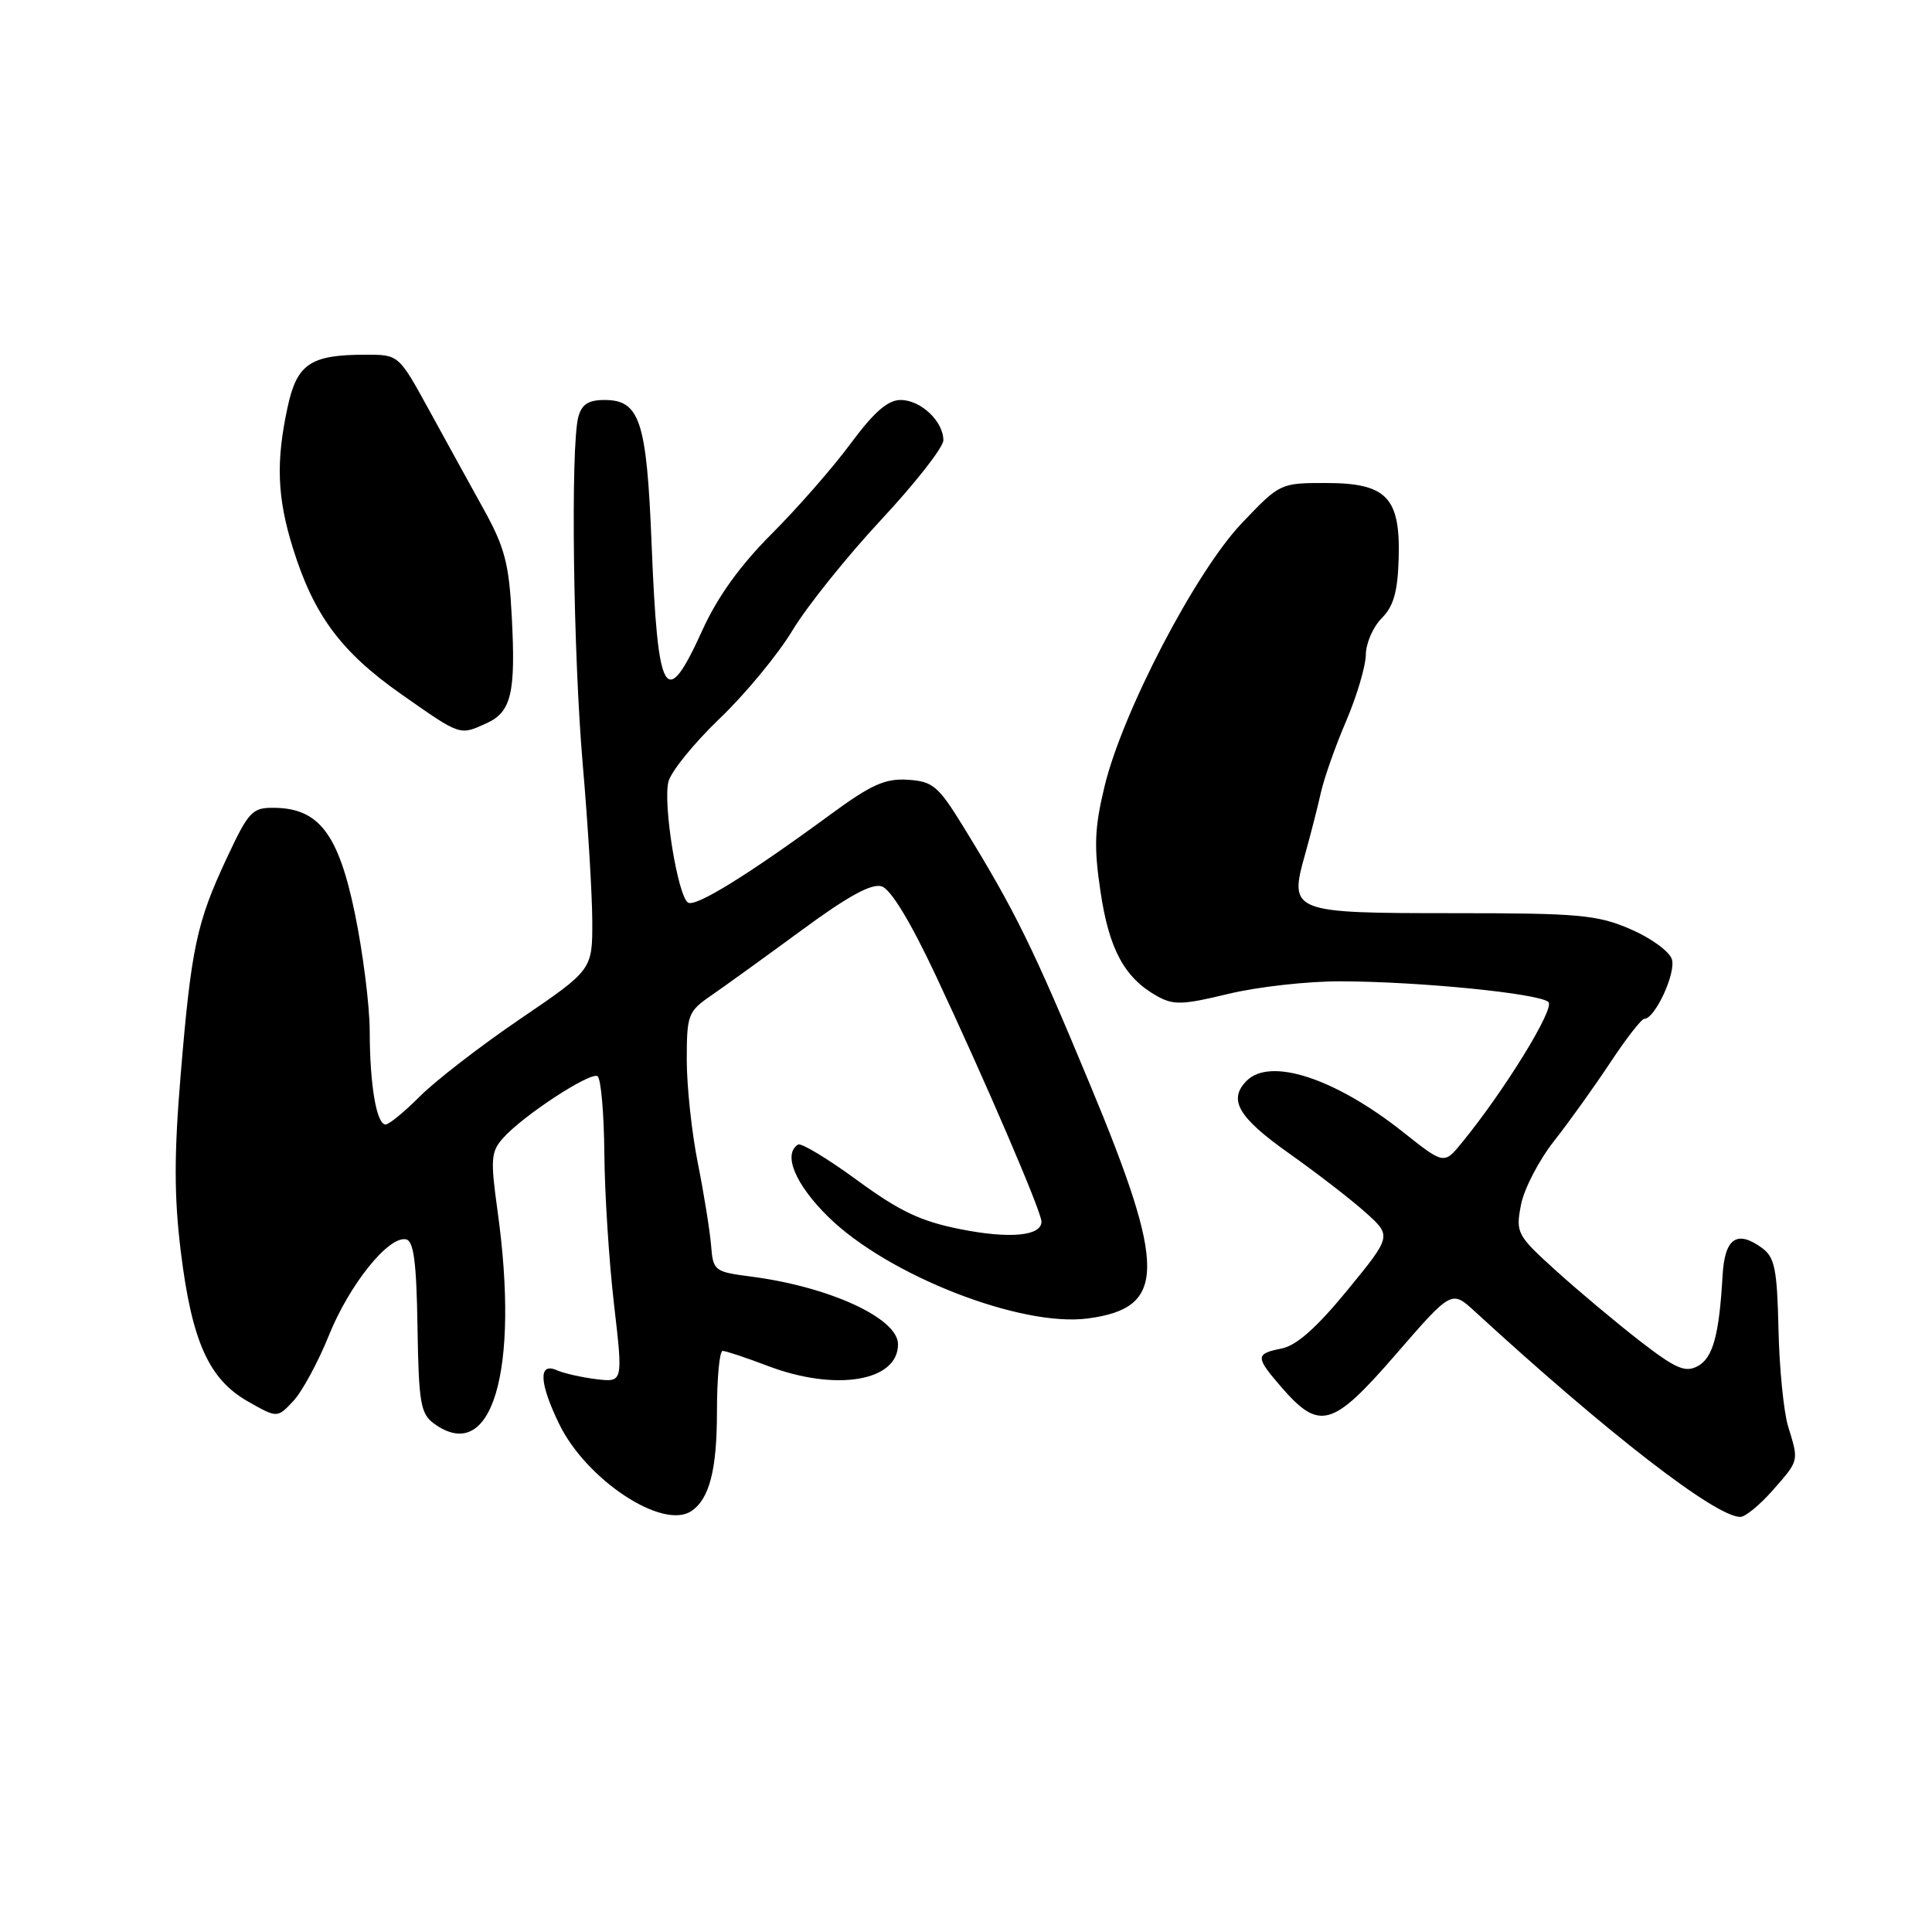 <?xml version="1.0" encoding="UTF-8" standalone="no"?>
<!DOCTYPE svg PUBLIC "-//W3C//DTD SVG 1.1//EN" "http://www.w3.org/Graphics/SVG/1.1/DTD/svg11.dtd" >
<svg xmlns="http://www.w3.org/2000/svg" xmlns:xlink="http://www.w3.org/1999/xlink" version="1.1" viewBox="0 0 256 256">
 <g >
 <path fill="currentColor"
d=" M 91.60 200.23 C 94.00 198.63 95.00 194.77 95.00 187.07 C 95.00 182.63 95.34 179.00 95.75 179.00 C 96.16 179.00 98.87 179.90 101.76 181.00 C 110.77 184.42 119.03 183.03 118.99 178.10 C 118.96 174.66 109.88 170.49 99.50 169.15 C 94.65 168.52 94.49 168.40 94.22 165.00 C 94.06 163.07 93.28 158.19 92.47 154.14 C 91.66 150.10 91.00 143.94 91.00 140.46 C 91.00 134.45 91.16 134.03 94.25 131.90 C 96.04 130.67 101.42 126.78 106.22 123.26 C 112.36 118.74 115.50 117.02 116.83 117.45 C 118.04 117.83 120.66 122.16 124.00 129.27 C 130.58 143.28 138.00 160.55 138.00 161.87 C 138.00 163.78 133.79 164.18 127.24 162.87 C 121.99 161.83 119.18 160.49 113.57 156.38 C 109.68 153.53 106.16 151.41 105.75 151.66 C 103.70 152.92 105.38 156.95 109.75 161.24 C 117.62 168.98 135.29 175.89 144.16 174.70 C 154.55 173.31 154.60 168.14 144.43 143.70 C 136.86 125.48 134.50 120.68 127.64 109.53 C 124.32 104.13 123.61 103.54 120.29 103.32 C 117.29 103.13 115.44 103.96 110.06 107.91 C 99.19 115.89 92.18 120.23 91.17 119.60 C 89.81 118.76 87.83 106.54 88.57 103.58 C 88.91 102.23 91.96 98.47 95.34 95.23 C 98.73 91.99 103.08 86.73 105.00 83.54 C 106.92 80.35 112.21 73.76 116.75 68.88 C 121.29 64.01 125.00 59.27 125.00 58.34 C 125.00 55.83 122.01 53.00 119.34 53.00 C 117.64 53.00 115.82 54.59 112.74 58.74 C 110.41 61.90 105.70 67.29 102.27 70.72 C 98.07 74.92 95.08 79.08 93.08 83.48 C 88.18 94.29 87.16 92.58 86.34 72.07 C 85.69 55.76 84.79 53.00 80.09 53.00 C 77.97 53.00 77.08 53.58 76.63 55.25 C 75.59 59.13 75.95 86.77 77.23 101.44 C 77.90 109.17 78.46 118.42 78.48 122.00 C 78.50 128.50 78.50 128.50 68.95 135.00 C 63.69 138.57 57.72 143.19 55.66 145.25 C 53.61 147.31 51.55 149.00 51.09 149.00 C 49.89 149.00 49.00 143.76 48.99 136.62 C 48.98 133.26 48.10 126.26 47.03 121.07 C 44.85 110.50 42.26 107.10 36.34 107.04 C 33.42 107.00 32.96 107.49 30.05 113.70 C 26.04 122.27 25.34 125.58 23.94 142.41 C 23.06 152.95 23.06 158.53 23.96 165.87 C 25.42 177.73 27.67 182.76 32.85 185.70 C 36.74 187.91 36.74 187.91 38.86 185.65 C 40.03 184.41 42.15 180.49 43.58 176.95 C 46.29 170.21 51.49 163.74 53.80 164.22 C 54.82 164.43 55.19 167.24 55.32 175.83 C 55.48 185.88 55.73 187.33 57.49 188.62 C 65.16 194.22 68.89 181.76 65.93 160.47 C 64.97 153.57 65.05 152.60 66.68 150.78 C 69.34 147.80 78.20 142.01 79.17 142.60 C 79.63 142.89 80.03 147.48 80.08 152.81 C 80.12 158.14 80.70 167.15 81.36 172.83 C 82.56 183.17 82.56 183.17 79.03 182.75 C 77.09 182.51 74.71 181.98 73.75 181.55 C 71.32 180.49 71.45 183.23 74.08 188.66 C 77.67 196.08 87.80 202.77 91.60 200.23 Z  M 234.90 197.47 C 238.42 193.45 238.37 193.68 236.93 188.99 C 236.35 187.07 235.77 181.29 235.66 176.15 C 235.48 168.17 235.16 166.59 233.49 165.37 C 230.15 162.93 228.53 164.06 228.25 169.01 C 227.80 176.92 226.97 179.95 224.94 181.03 C 223.29 181.91 222.02 181.35 217.23 177.64 C 214.08 175.19 209.09 171.01 206.15 168.35 C 201.00 163.68 200.83 163.36 201.53 159.68 C 201.92 157.58 203.90 153.76 205.93 151.18 C 207.95 148.61 211.31 143.91 213.40 140.75 C 215.49 137.59 217.50 135.00 217.88 135.00 C 219.29 135.00 222.11 128.91 221.53 127.10 C 221.20 126.06 218.73 124.27 216.03 123.11 C 211.63 121.22 209.23 121.00 192.69 121.00 C 171.05 121.00 170.77 120.89 172.94 113.17 C 173.66 110.60 174.60 106.92 175.03 105.00 C 175.46 103.08 176.97 98.80 178.39 95.50 C 179.80 92.20 180.96 88.26 180.98 86.75 C 180.99 85.24 181.94 83.06 183.08 81.92 C 184.65 80.35 185.20 78.43 185.33 74.03 C 185.57 65.89 183.74 64.00 175.65 64.00 C 169.66 64.00 169.57 64.04 164.56 69.31 C 158.45 75.71 148.73 94.35 146.36 104.19 C 145.03 109.70 144.93 112.17 145.82 118.13 C 146.95 125.75 148.97 129.52 153.23 131.94 C 155.47 133.21 156.62 133.18 162.78 131.69 C 166.63 130.76 173.32 130.01 177.64 130.03 C 188.18 130.06 204.05 131.65 205.18 132.78 C 206.04 133.64 199.36 144.50 193.71 151.41 C 191.34 154.31 191.34 154.31 185.92 150.01 C 176.96 142.90 168.34 140.06 165.20 143.20 C 162.70 145.70 164.05 148.04 170.71 152.76 C 174.39 155.36 178.99 158.91 180.91 160.63 C 184.42 163.77 184.42 163.77 178.55 170.94 C 174.50 175.89 171.80 178.29 169.84 178.68 C 166.33 179.38 166.32 179.79 169.75 183.76 C 174.84 189.64 176.54 189.16 184.92 179.50 C 192.34 170.94 192.34 170.94 195.42 173.77 C 213.00 189.91 227.32 201.00 230.60 201.00 C 231.26 201.00 233.19 199.41 234.90 197.47 Z  M 64.48 95.83 C 67.76 94.33 68.35 91.82 67.81 81.66 C 67.45 74.69 66.88 72.51 64.08 67.46 C 62.27 64.18 58.99 58.24 56.81 54.25 C 52.83 47.00 52.83 47.00 48.48 47.00 C 41.12 47.00 39.34 48.20 38.10 53.99 C 36.54 61.22 36.73 65.95 38.82 72.66 C 41.59 81.53 45.19 86.38 53.15 91.97 C 61.09 97.54 60.87 97.47 64.48 95.83 Z "/>
</g>
</svg>